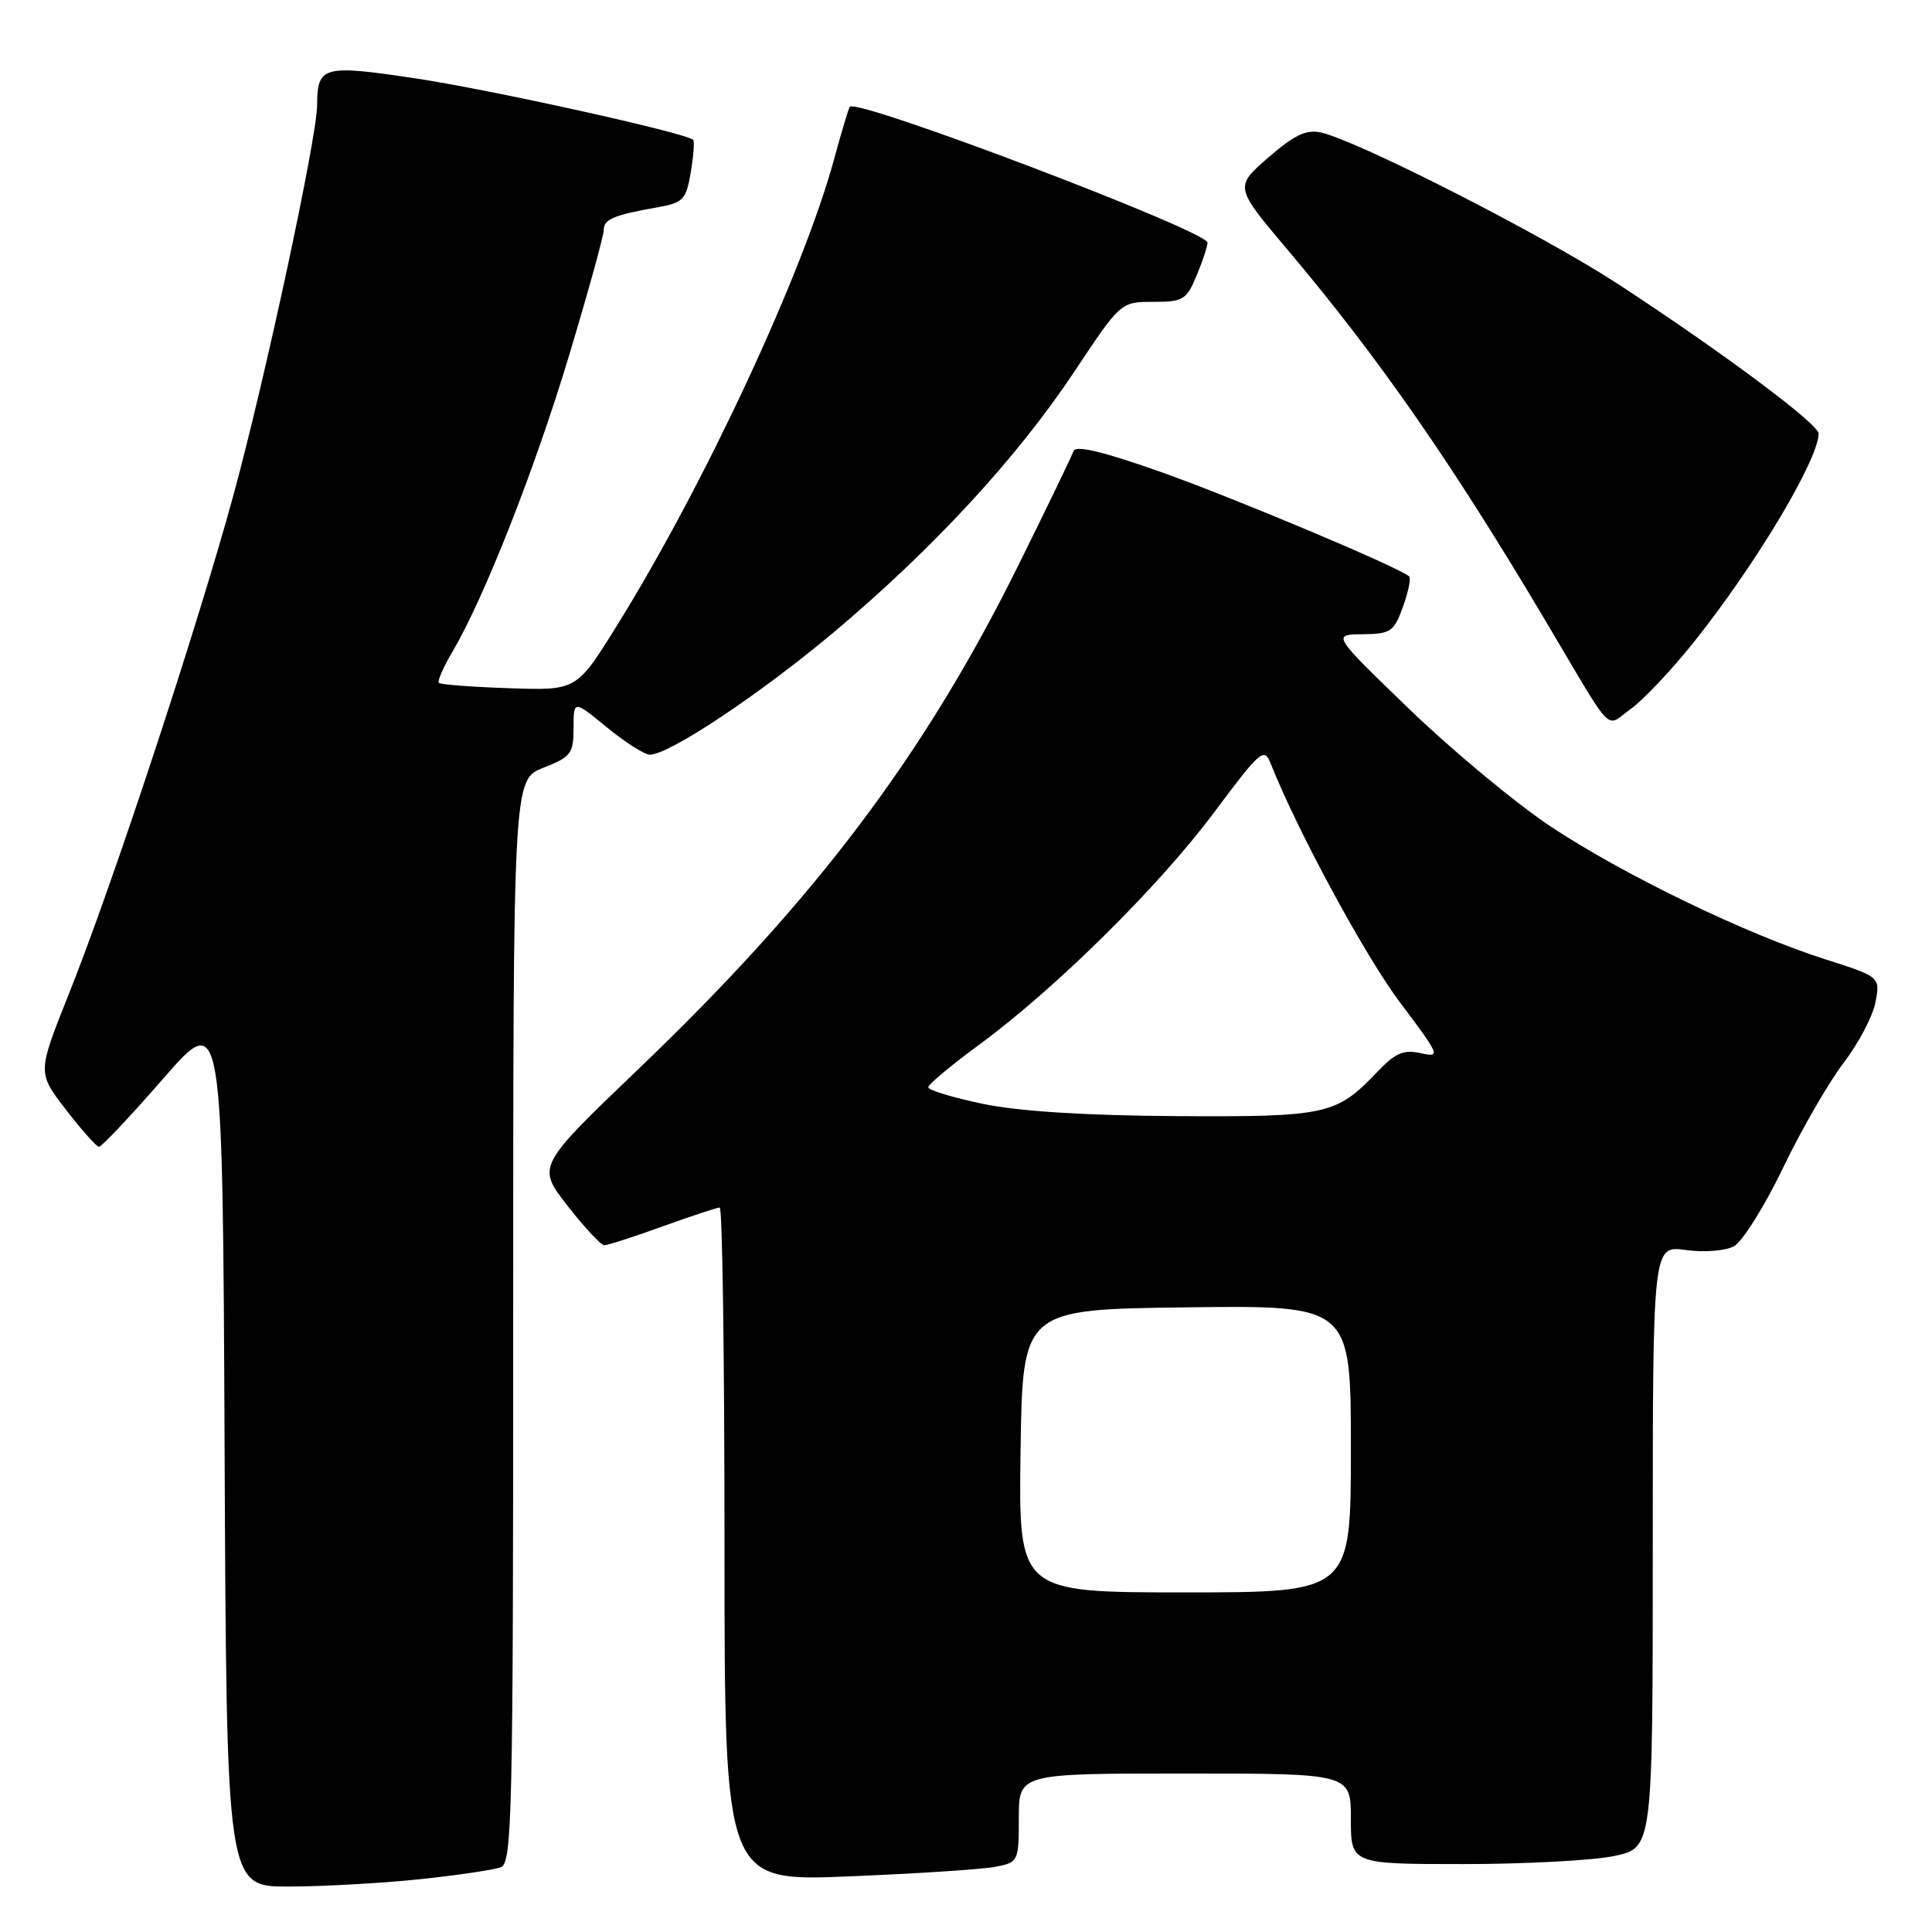<?xml version="1.0" encoding="UTF-8" standalone="no"?>
<!DOCTYPE svg PUBLIC "-//W3C//DTD SVG 1.1//EN" "http://www.w3.org/Graphics/SVG/1.1/DTD/svg11.dtd" >
<svg xmlns="http://www.w3.org/2000/svg" xmlns:xlink="http://www.w3.org/1999/xlink" version="1.1" viewBox="0 0 256 256">
 <g >
 <path fill="currentColor"
d=" M 55.61 249.01 C 60.62 248.48 65.46 247.76 66.36 247.42 C 67.86 246.84 68.00 240.63 68.00 175.04 C 68.00 103.30 68.00 103.30 72.00 101.73 C 75.66 100.29 76.00 99.85 76.00 96.46 C 76.00 92.76 76.00 92.76 80.42 96.38 C 82.85 98.37 85.41 100.00 86.11 100.00 C 88.67 100.00 100.75 91.95 110.51 83.75 C 123.65 72.70 134.77 60.66 142.35 49.25 C 148.50 40.00 148.50 40.00 152.80 40.00 C 156.76 40.00 157.22 39.73 158.55 36.53 C 159.35 34.62 160.00 32.65 160.00 32.15 C 160.00 30.62 113.52 12.96 112.60 14.15 C 112.45 14.34 111.52 17.42 110.55 21.00 C 106.42 36.17 93.34 64.26 81.68 83.00 C 76.39 91.50 76.39 91.50 67.47 91.19 C 62.57 91.03 58.38 90.71 58.15 90.49 C 57.93 90.27 58.74 88.41 59.95 86.36 C 64.16 79.22 70.85 62.23 75.41 47.09 C 77.93 38.70 80.00 31.23 80.00 30.49 C 80.00 29.05 81.31 28.49 87.18 27.46 C 90.53 26.86 90.92 26.45 91.53 22.83 C 91.90 20.65 92.04 18.71 91.85 18.53 C 90.91 17.61 65.14 11.91 55.15 10.40 C 42.77 8.54 42.05 8.73 42.02 13.95 C 41.99 18.28 35.18 50.01 30.96 65.50 C 26.11 83.26 14.89 117.30 9.08 131.82 C 4.96 142.14 4.96 142.14 8.73 147.03 C 10.80 149.71 12.77 151.93 13.11 151.96 C 13.44 151.98 17.27 147.92 21.61 142.94 C 29.50 133.88 29.50 133.88 29.76 191.94 C 30.02 250.00 30.02 250.00 38.26 249.98 C 42.79 249.97 50.60 249.53 55.61 249.01 Z  M 131.98 247.35 C 134.93 246.76 135.00 246.61 135.00 240.88 C 135.00 235.00 135.00 235.00 157.00 235.00 C 179.00 235.00 179.00 235.00 179.00 241.00 C 179.00 247.00 179.00 247.00 193.95 247.00 C 202.17 247.00 211.17 246.51 213.95 245.92 C 219.00 244.83 219.00 244.83 219.00 204.94 C 219.00 165.04 219.00 165.04 223.35 165.63 C 225.81 165.97 228.59 165.75 229.75 165.14 C 230.87 164.53 233.80 159.87 236.25 154.77 C 238.70 149.67 242.33 143.39 244.30 140.82 C 246.27 138.24 248.17 134.63 248.51 132.79 C 249.14 129.44 249.14 129.44 241.82 127.10 C 231.24 123.72 215.05 115.88 205.42 109.48 C 200.84 106.43 192.45 99.46 186.79 94.01 C 176.50 84.08 176.50 84.08 180.55 84.04 C 184.27 84.00 184.70 83.71 185.89 80.43 C 186.60 78.46 186.98 76.65 186.73 76.39 C 185.58 75.25 163.34 65.90 153.54 62.44 C 146.16 59.84 142.51 58.97 142.25 59.76 C 142.03 60.40 138.76 67.19 134.97 74.84 C 122.52 100.02 108.06 119.19 84.60 141.65 C 71.13 154.55 71.13 154.55 75.20 159.77 C 77.44 162.65 79.63 165.00 80.08 165.00 C 80.52 165.00 84.00 163.88 87.81 162.50 C 91.62 161.13 95.03 160.00 95.37 160.00 C 95.72 160.00 96.00 180.09 96.00 204.66 C 96.00 249.31 96.00 249.31 112.48 248.63 C 121.54 248.26 130.31 247.69 131.98 247.35 Z  M 224.38 85.16 C 232.58 74.91 240.90 61.02 240.98 57.46 C 241.00 56.20 228.24 46.68 214.37 37.62 C 204.41 31.12 179.90 18.63 175.00 17.55 C 173.08 17.13 171.47 17.90 168.04 20.89 C 163.58 24.77 163.58 24.77 170.64 33.13 C 182.74 47.47 192.49 61.51 204.93 82.50 C 214.04 97.85 212.63 96.40 216.07 93.95 C 217.71 92.78 221.45 88.83 224.38 85.16 Z  M 135.23 192.25 C 135.50 173.50 135.50 173.50 157.25 173.23 C 179.00 172.96 179.00 172.96 179.00 191.98 C 179.00 211.00 179.00 211.00 156.98 211.00 C 134.96 211.00 134.96 211.00 135.23 192.25 Z  M 130.25 146.27 C 126.26 145.44 123.00 144.45 123.00 144.07 C 123.00 143.69 125.99 141.19 129.64 138.51 C 139.83 131.03 153.48 117.54 160.83 107.71 C 167.02 99.41 167.51 98.99 168.37 101.17 C 171.90 110.08 180.89 126.69 185.51 132.83 C 190.83 139.91 190.93 140.14 188.23 139.55 C 185.96 139.05 184.87 139.53 182.47 142.06 C 177.07 147.73 175.80 148.01 155.80 147.89 C 143.76 147.81 135.02 147.26 130.25 146.27 Z "/>
</g>
</svg>